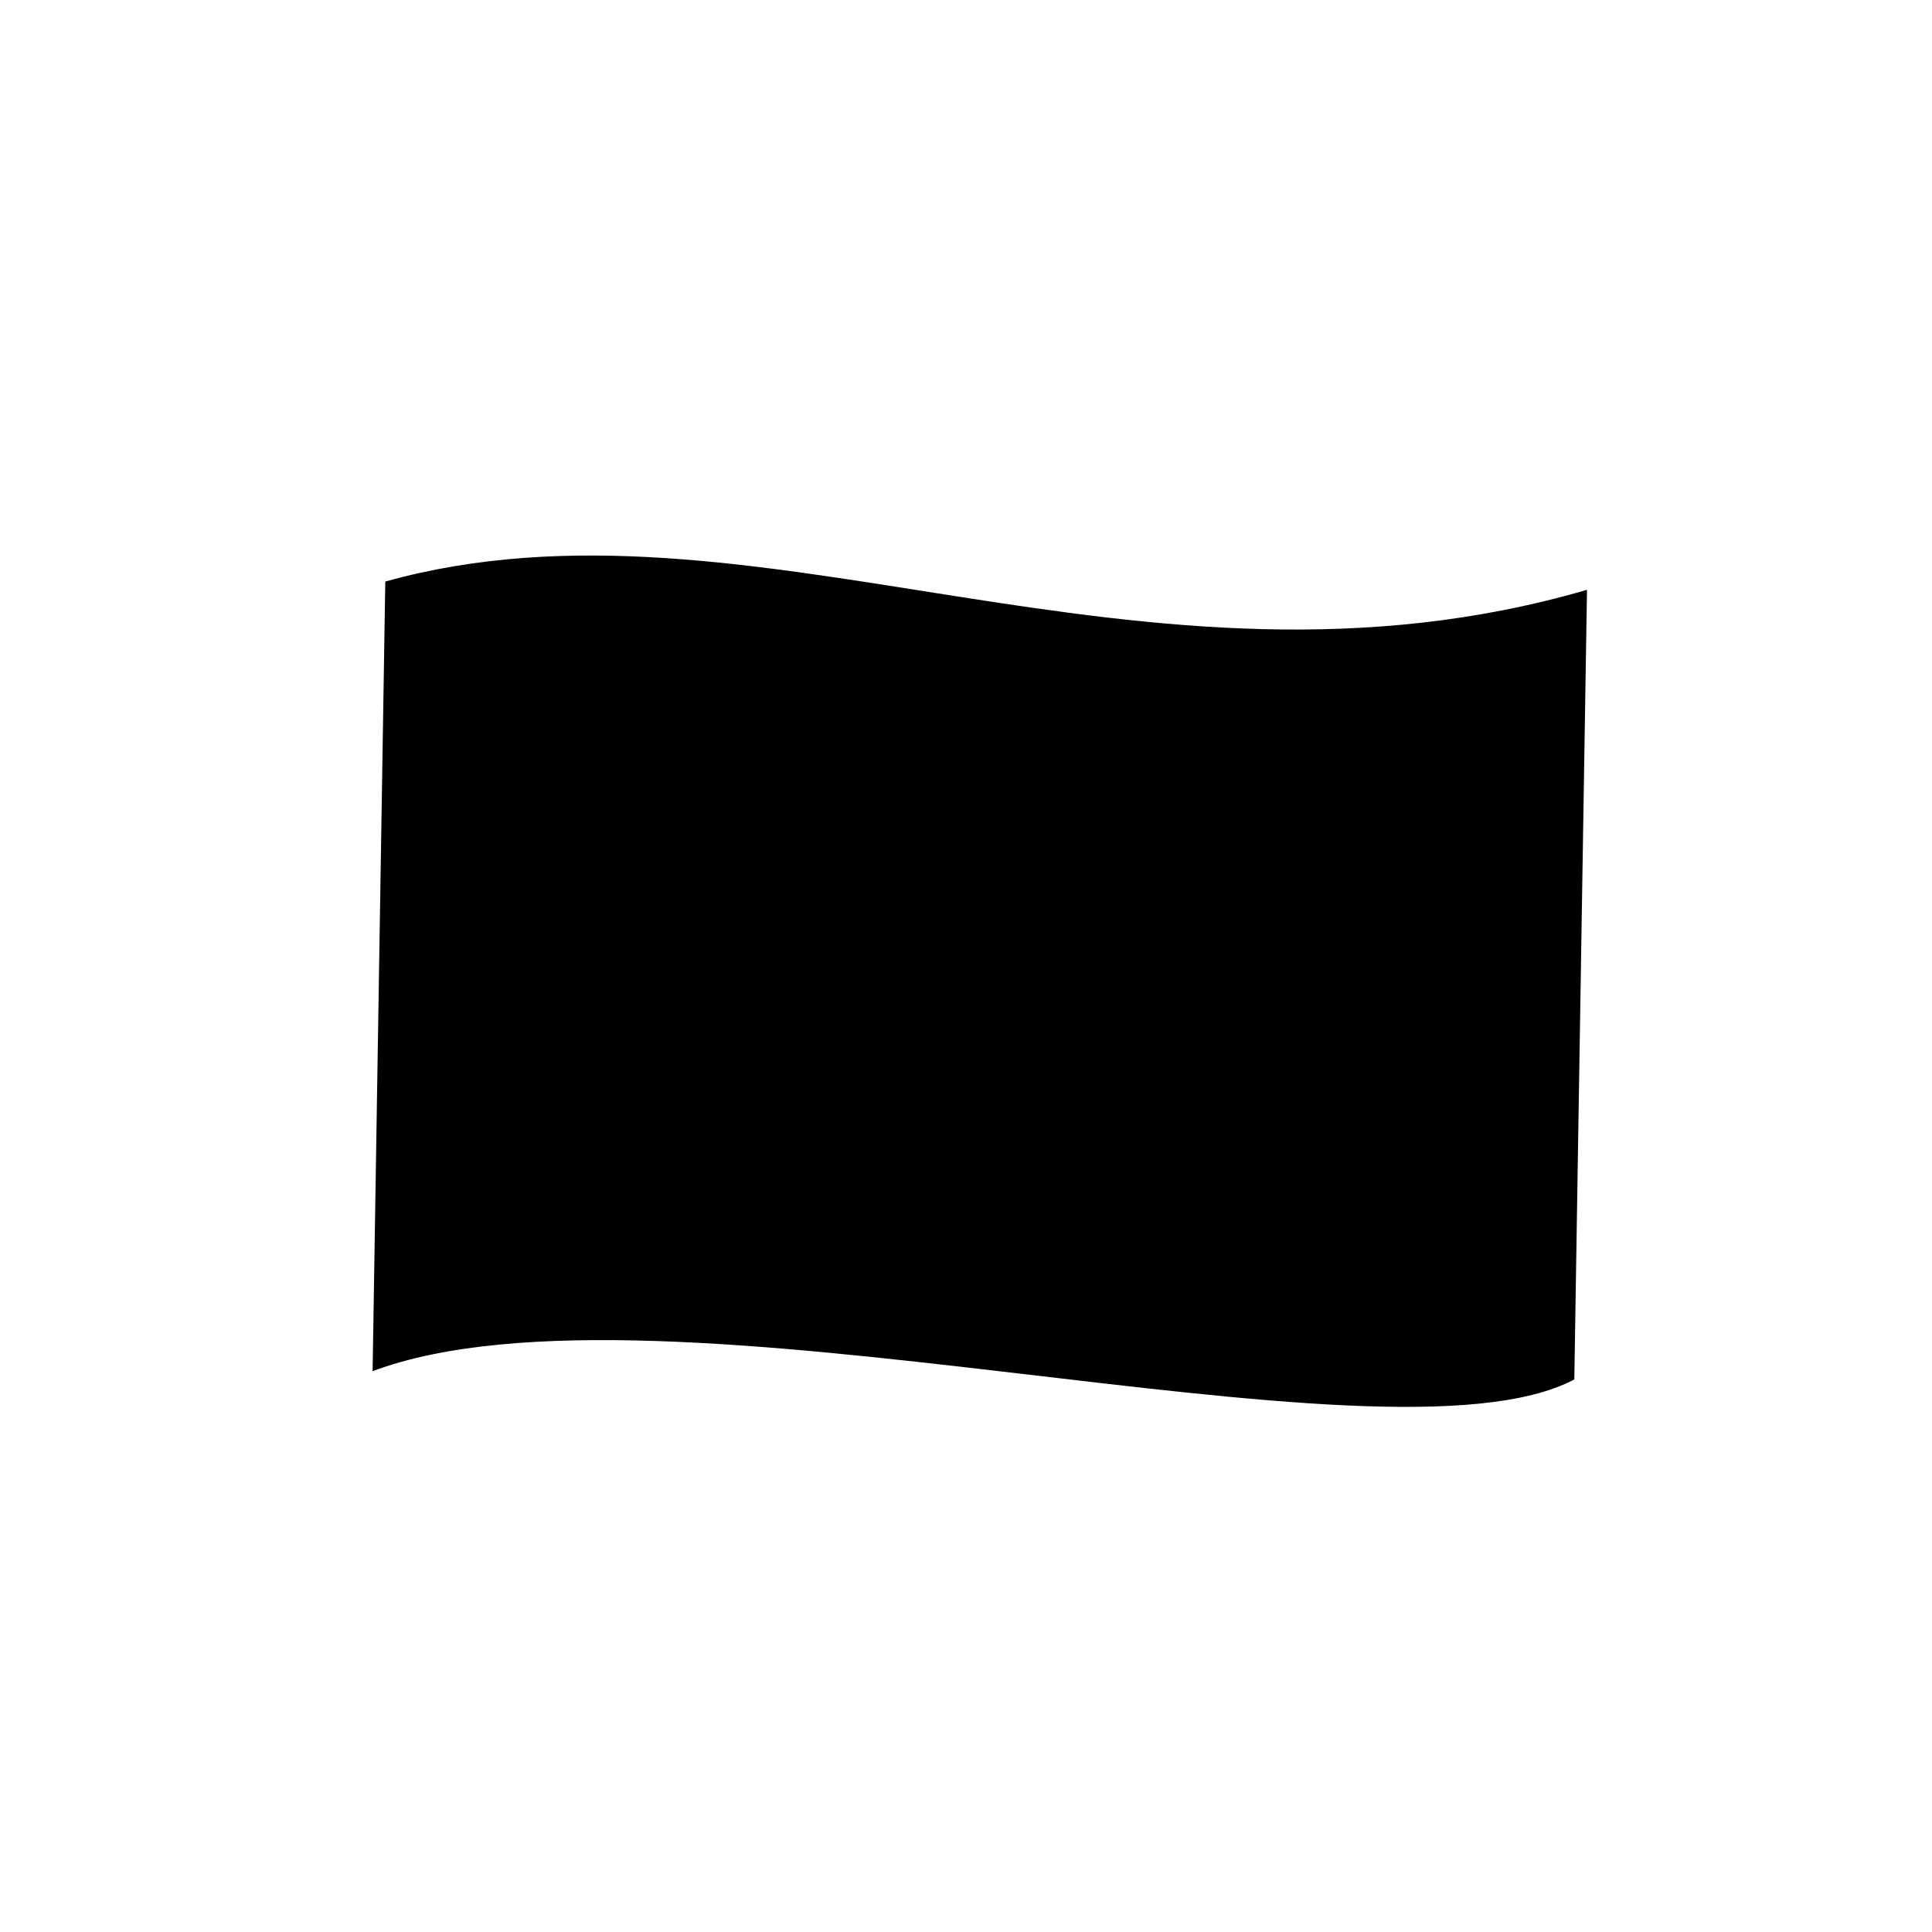 <?xml version="1.0" encoding="utf-8"?>
<!-- Generator: Adobe Illustrator 24.3.0, SVG Export Plug-In . SVG Version: 6.00 Build 0)  -->
<svg version="1.1" id="Layer_10" xmlns="http://www.w3.org/2000/svg" xmlns:xlink="http://www.w3.org/1999/xlink" x="0px" y="0px"
	 viewBox="0 0 70 70" style="enable-background:new 0 0 70 70;" xml:space="preserve">
<style type="text/css">
	.st0{fill:#0A3394;}
	.st1{fill:#F9C432;}
</style>
<g>
	<g>
		<path className="st0" d="M57.04,49.98c-6.89,3.65-33.09-4.22-43.54-0.3l0.46-28.61c13.29-3.7,27.33,5.02,43.54,0.3L57.04,49.98z"/>
	</g>
	<g>
		<polygon className="st1" points="34.29,26.79 34.5,25.67 33.46,24.88 34.69,24.87 34.96,23.66 35.39,24.85 36.75,24.83 35.76,25.63 
			36.31,26.77 35.19,26.07 		"/>
		<polygon className="st1" points="29.2,28.14 29.41,27.01 28.37,26.23 29.6,26.22 29.87,25.01 30.3,26.19 31.66,26.17 30.67,26.97 
			31.22,28.11 30.1,27.41 		"/>
		<polygon className="st1" points="25.66,31.79 25.87,30.67 24.83,29.88 26.06,29.87 26.33,28.66 26.76,29.85 28.11,29.83 27.12,30.63 
			27.68,31.77 26.56,31.07 		"/>
		<polygon className="st1" points="43.67,32.01 43.89,30.88 42.85,30.1 44.08,30.09 44.35,28.88 44.78,30.06 46.13,30.05 45.14,30.84 
			45.69,31.98 44.57,31.28 		"/>
		<polygon className="st1" points="26.46,42.27 26.67,41.14 25.64,40.36 26.86,40.35 27.13,39.14 27.56,40.33 28.92,40.31 27.93,41.11 
			28.48,42.25 27.36,41.54 		"/>
		<polygon className="st1" points="44.48,42.49 44.69,41.36 43.65,40.58 44.88,40.57 45.15,39.36 45.58,40.54 46.94,40.52 45.95,41.32 
			46.5,42.46 45.38,41.76 		"/>
		<polygon className="st1" points="24.76,37.03 24.97,35.91 23.93,35.13 25.16,35.11 25.43,33.91 25.86,35.09 27.22,35.07 26.23,35.87 
			26.78,37.01 25.66,36.31 		"/>
		<polygon className="st1" points="45.49,37.28 45.7,36.16 44.66,35.37 45.89,35.36 46.16,34.15 46.59,35.34 47.95,35.32 46.96,36.12 
			47.51,37.26 46.39,36.56 		"/>
		<polygon className="st1" points="39.6,28.26 39.81,27.13 38.77,26.35 40,26.34 40.27,25.13 40.7,26.32 42.06,26.3 41.07,27.1 
			41.62,28.24 40.5,27.53 		"/>
		<polygon className="st1" points="30.58,46.13 30.79,45 29.75,44.22 30.98,44.21 31.25,43 31.68,44.19 33.04,44.17 32.05,44.96 
			32.6,46.11 31.48,45.4 		"/>
		<polygon className="st1" points="40.98,46.25 41.19,45.13 40.16,44.35 41.38,44.33 41.65,43.12 42.09,44.31 43.44,44.29 42.45,45.09 
			43,46.23 41.88,45.53 		"/>
		<polygon className="st1" points="35.88,47.52 36.09,46.4 35.05,45.62 36.28,45.6 36.55,44.4 36.98,45.58 38.34,45.56 37.35,46.36 
			37.9,47.5 36.78,46.8 		"/>
	</g>
</g>
</svg>
